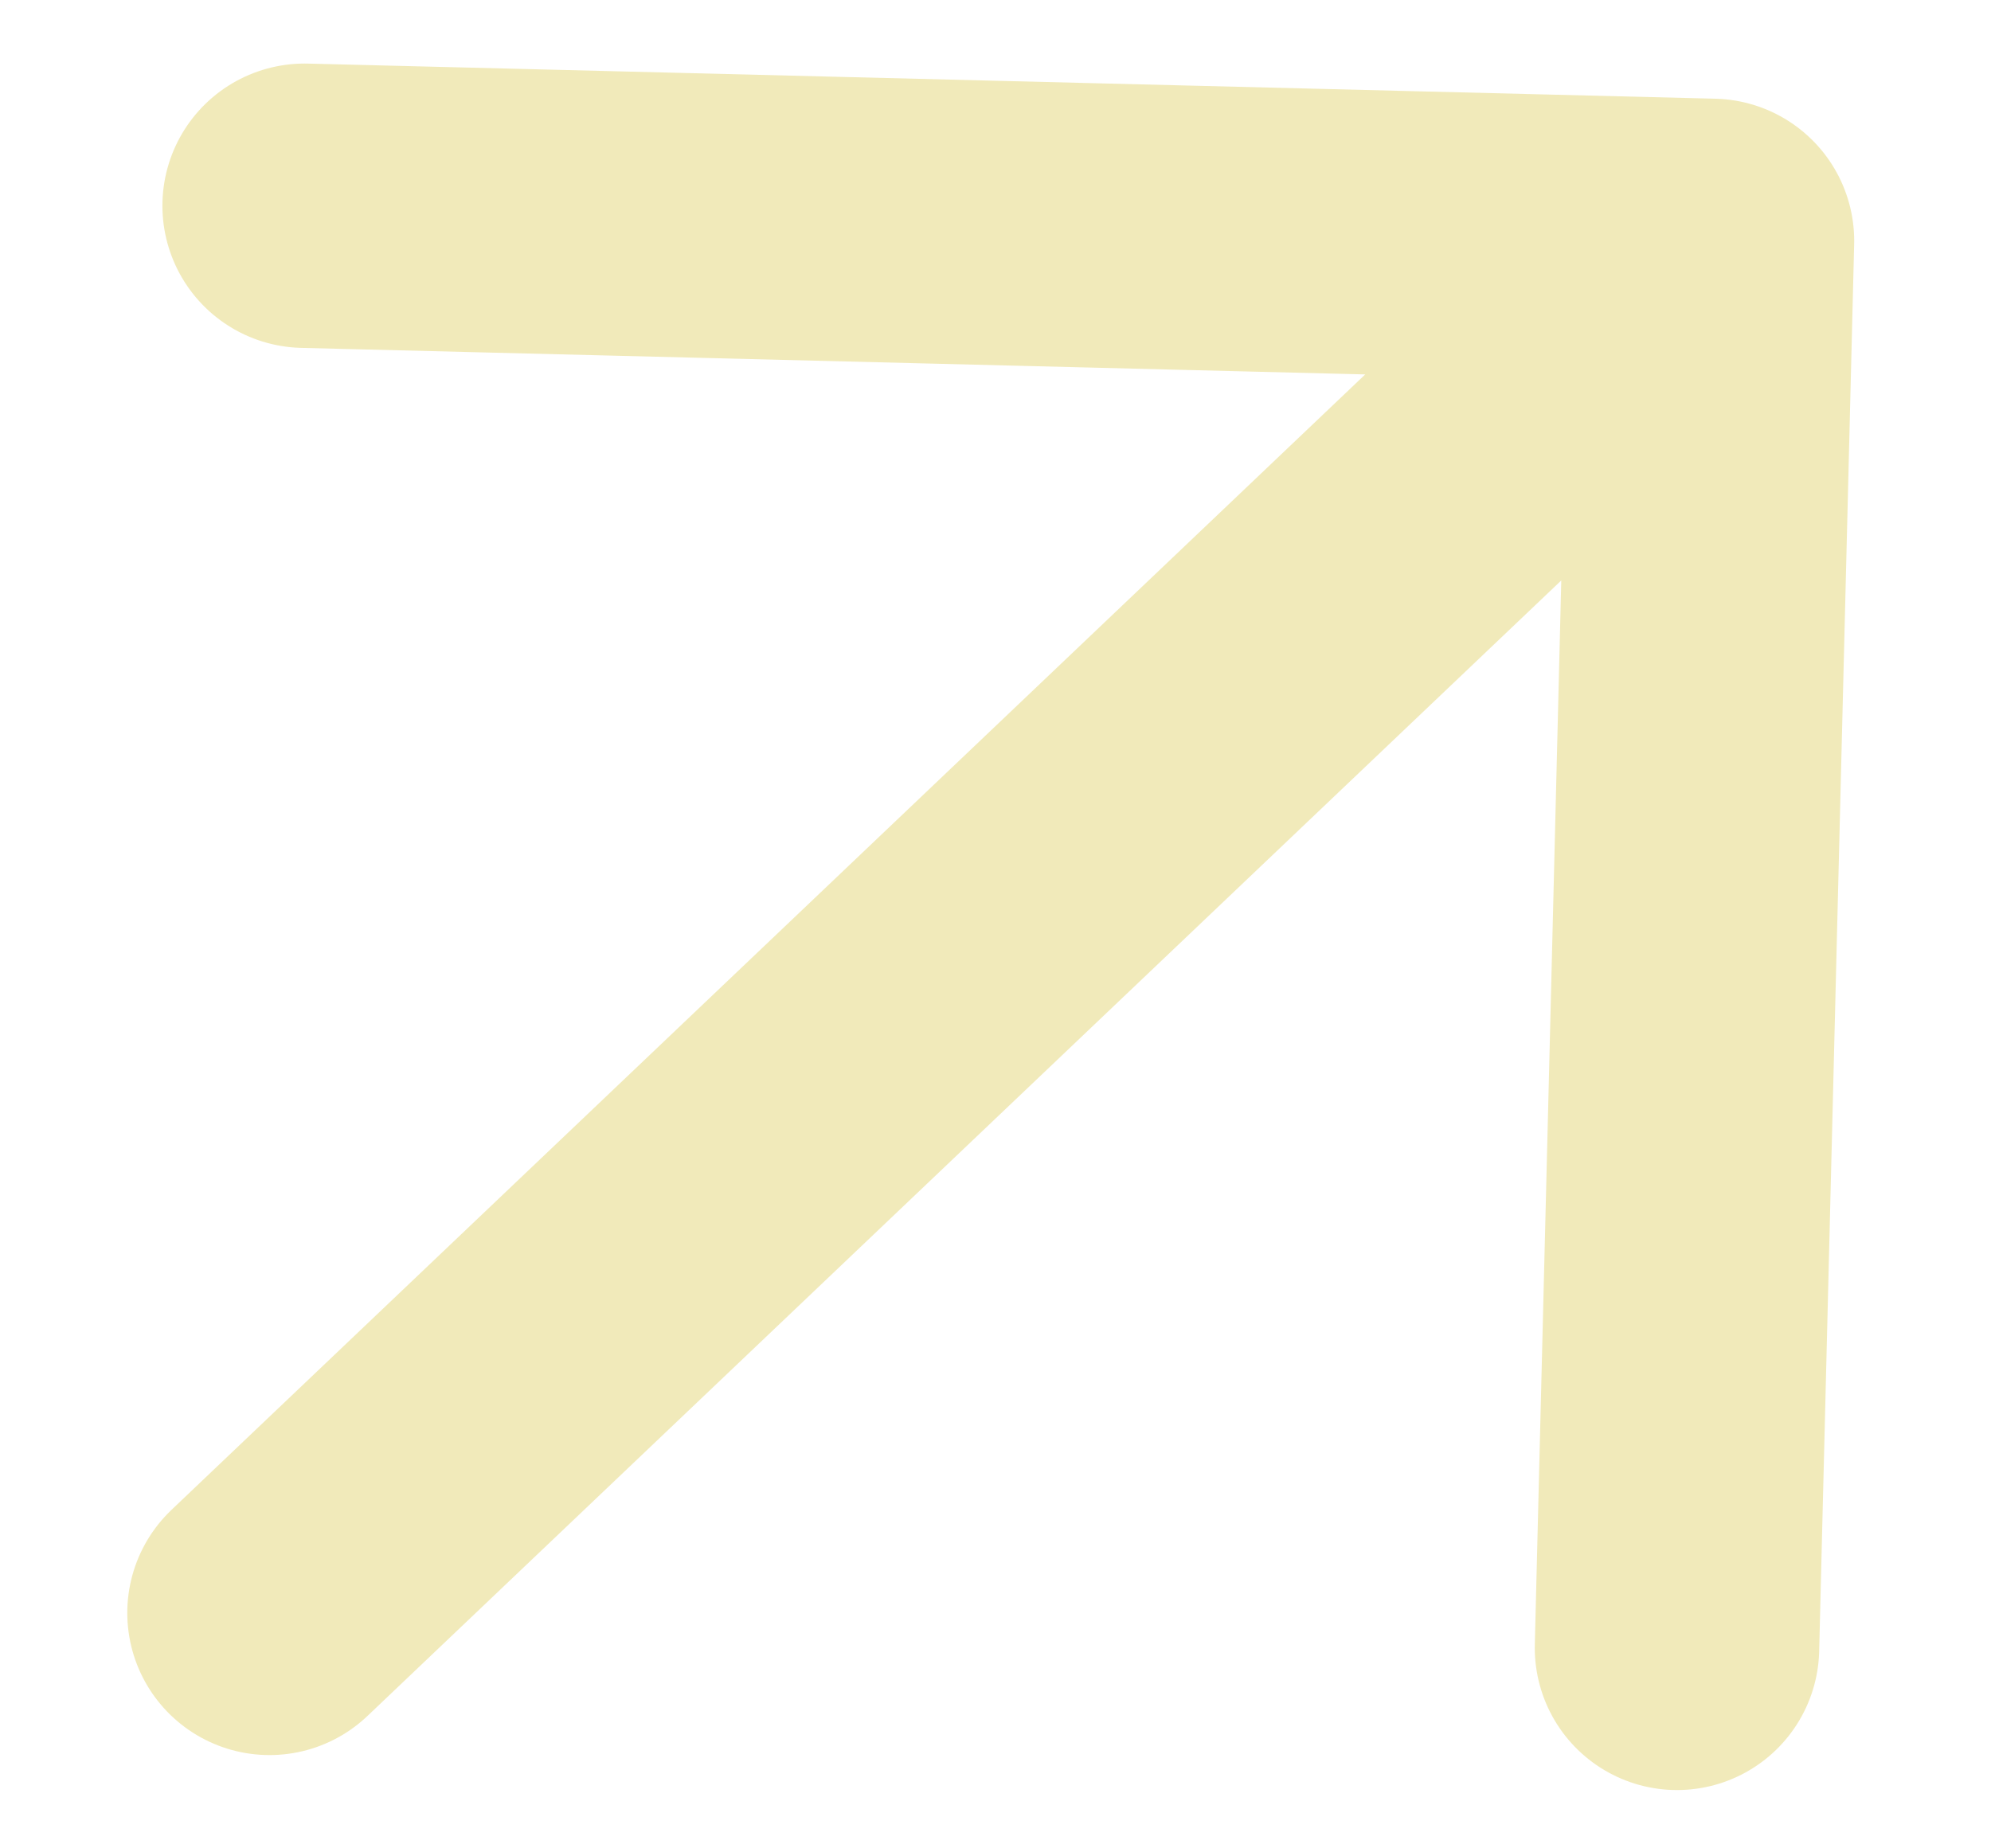 <svg width="14" height="13" viewBox="0 0 14 13" fill="none" xmlns="http://www.w3.org/2000/svg">
<path d="M1.895 11.344L12.038 1.694M12.038 1.694L2.142 1.447M12.038 1.694L11.792 11.59" stroke="#F1EABA" stroke-width="2" stroke-linecap="round" stroke-linejoin="round"/>
</svg>
